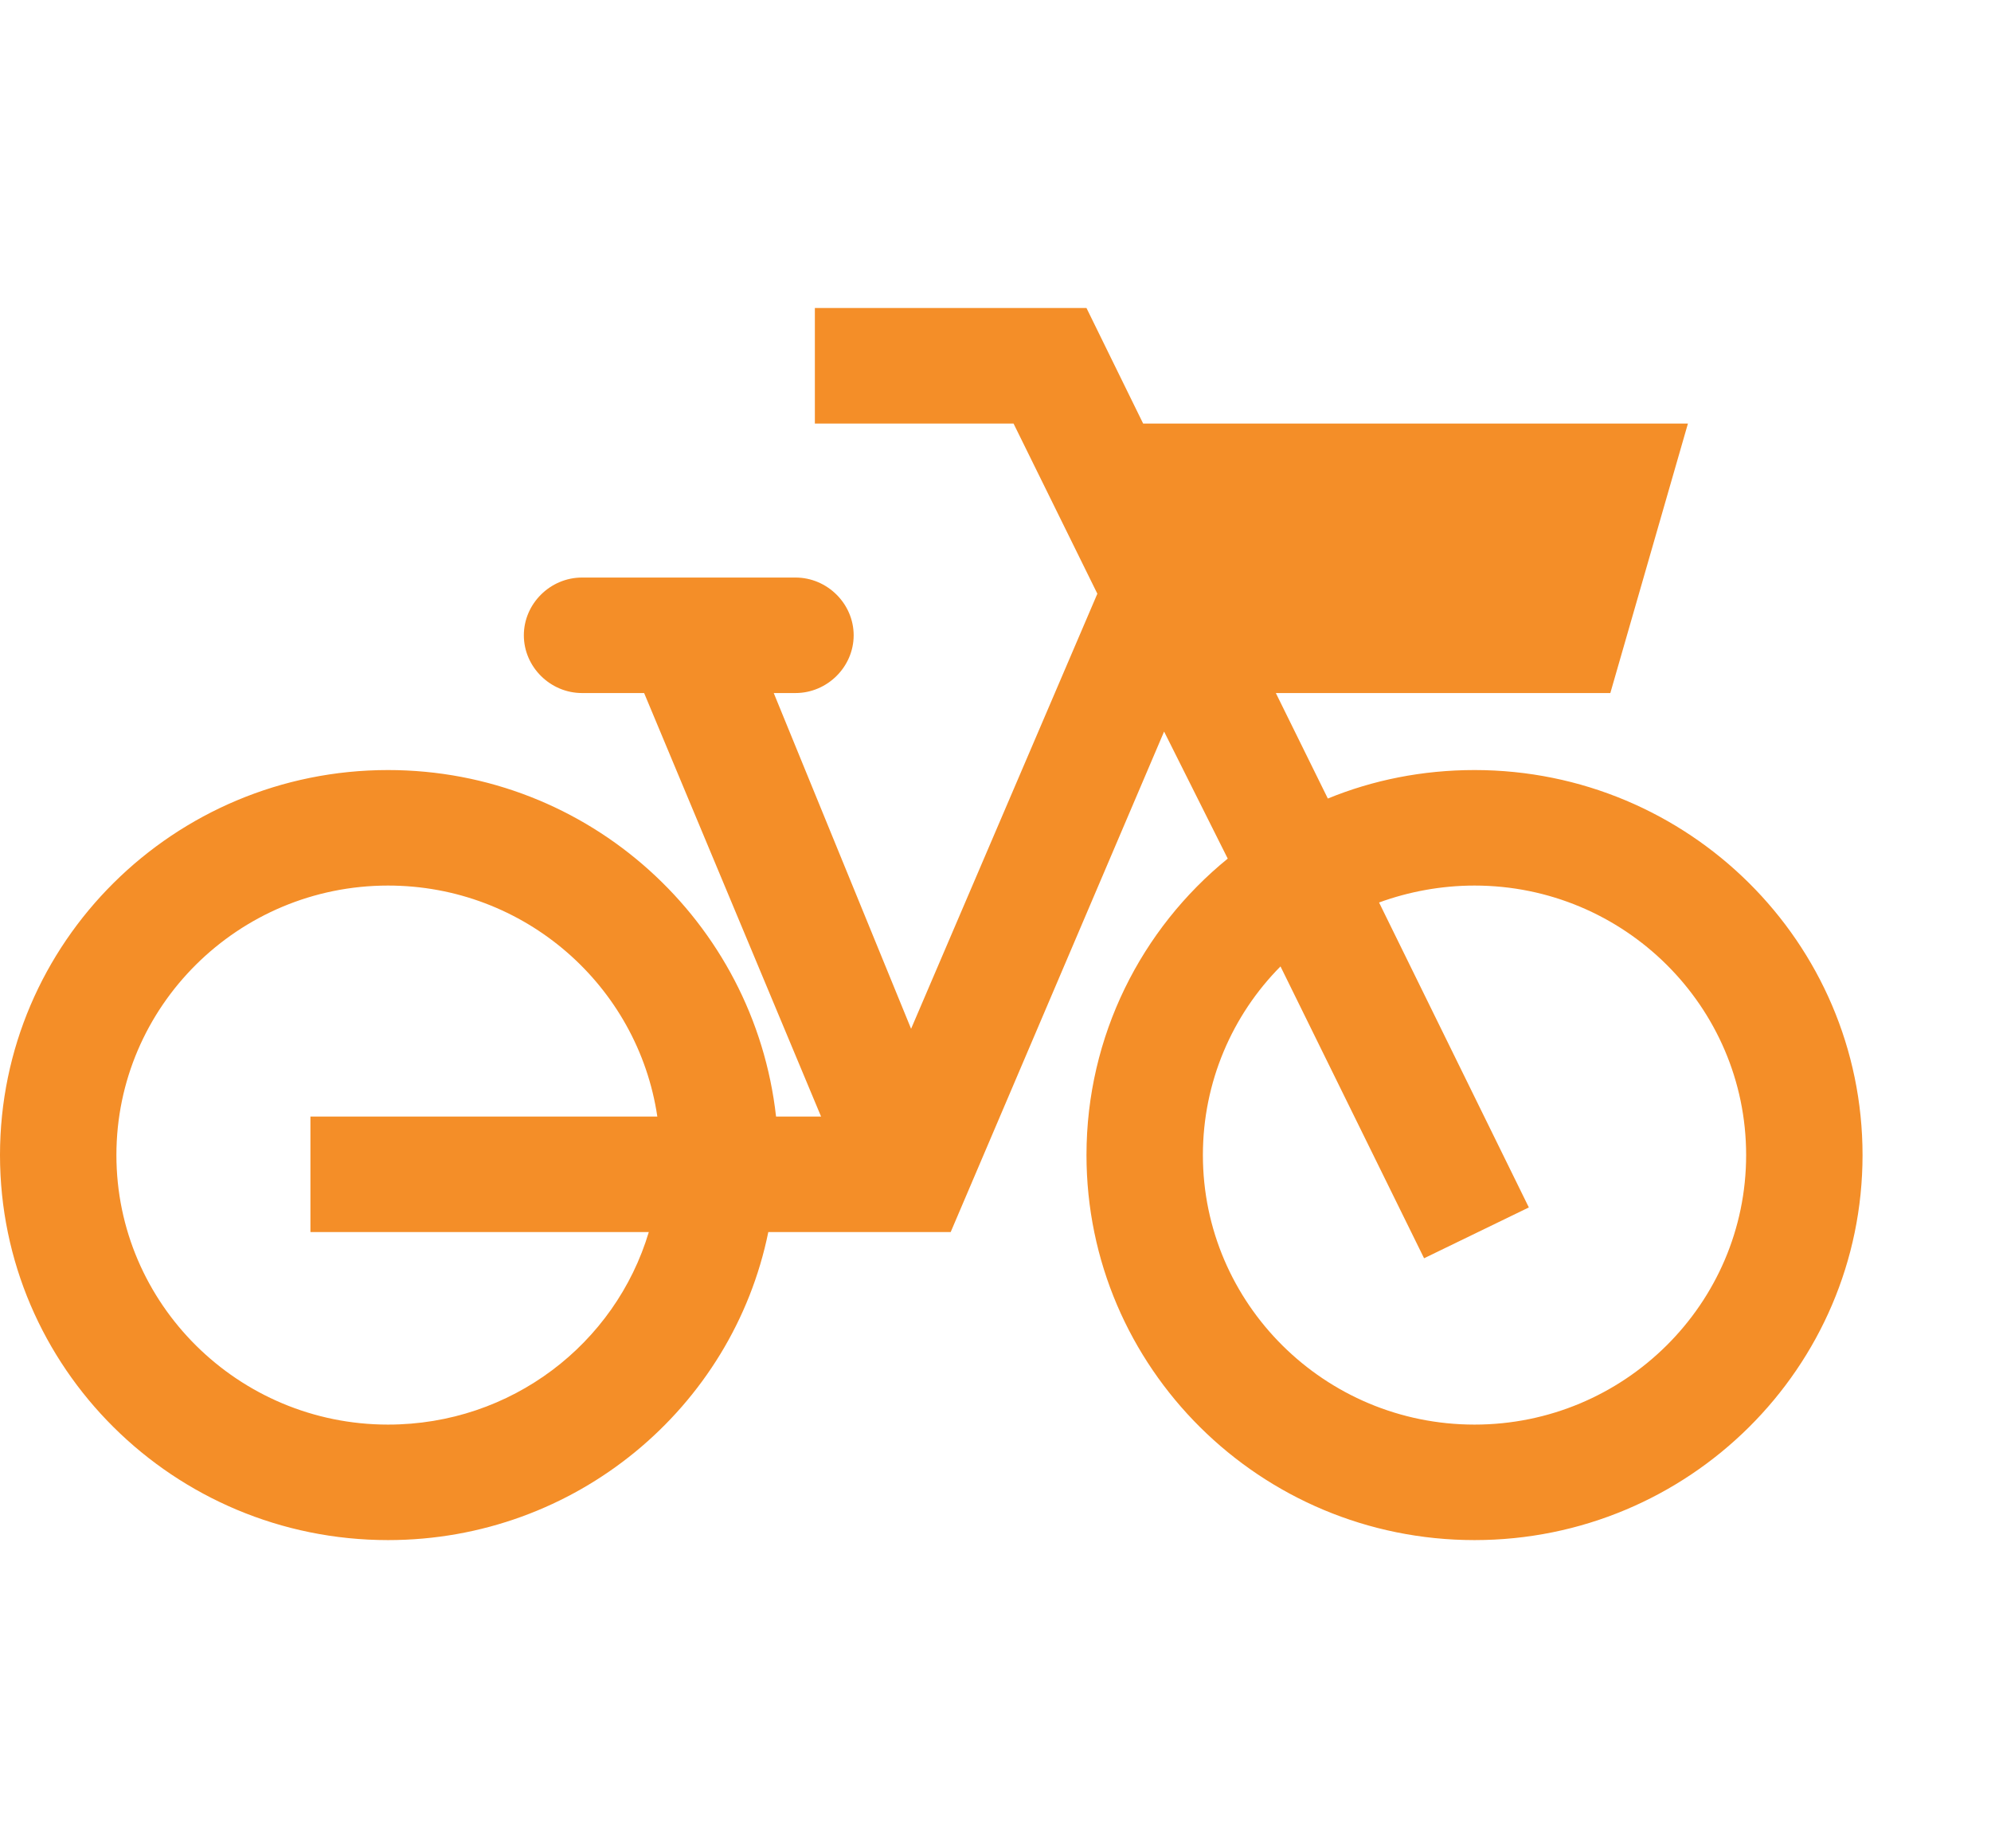 <svg width="139" height="129" viewBox="0 0 139 129" fill="none" xmlns="http://www.w3.org/2000/svg">
<path d="M63.607 71.81L76.611 41.442L70.759 29.563H56.889V21.5H75.852L79.807 29.563H117.842L112.424 48.375H89.072L92.702 55.739C95.845 54.449 99.312 53.75 102.942 53.75C117.896 53.75 130.032 65.79 130.032 80.625C130.032 95.46 117.896 107.5 102.942 107.5C87.989 107.5 75.852 95.46 75.852 80.625C75.852 72.294 79.699 64.823 85.713 59.932L81.27 51.063L66.371 86H53.638C51.146 98.255 40.202 107.5 27.09 107.5C12.136 107.5 0 95.46 0 80.625C0 65.79 12.136 53.75 27.09 53.75C41.123 53.75 52.663 64.339 54.18 77.938H57.323L44.969 48.375H40.635C38.414 48.375 36.572 46.548 36.572 44.344C36.572 42.14 38.414 40.313 40.635 40.313H55.535C57.756 40.313 59.598 42.14 59.598 44.344C59.598 46.548 57.756 48.375 55.535 48.375H54.018L63.607 71.81ZM27.09 61.813C16.633 61.813 8.127 70.252 8.127 80.625C8.127 90.999 16.633 99.438 27.09 99.438C35.705 99.438 42.965 93.794 45.295 86H21.672V77.938H45.891C44.536 68.8 36.626 61.813 27.09 61.813ZM102.942 61.813C100.612 61.813 98.337 62.243 96.278 62.995L106.735 84.28L99.421 87.828L89.397 67.457C86.038 70.843 83.979 75.519 83.979 80.625C83.979 90.999 92.485 99.438 102.942 99.438C113.399 99.438 121.905 90.999 121.905 80.625C121.905 70.252 113.399 61.813 102.942 61.813Z" fill="#F48E28"/>
</svg>
